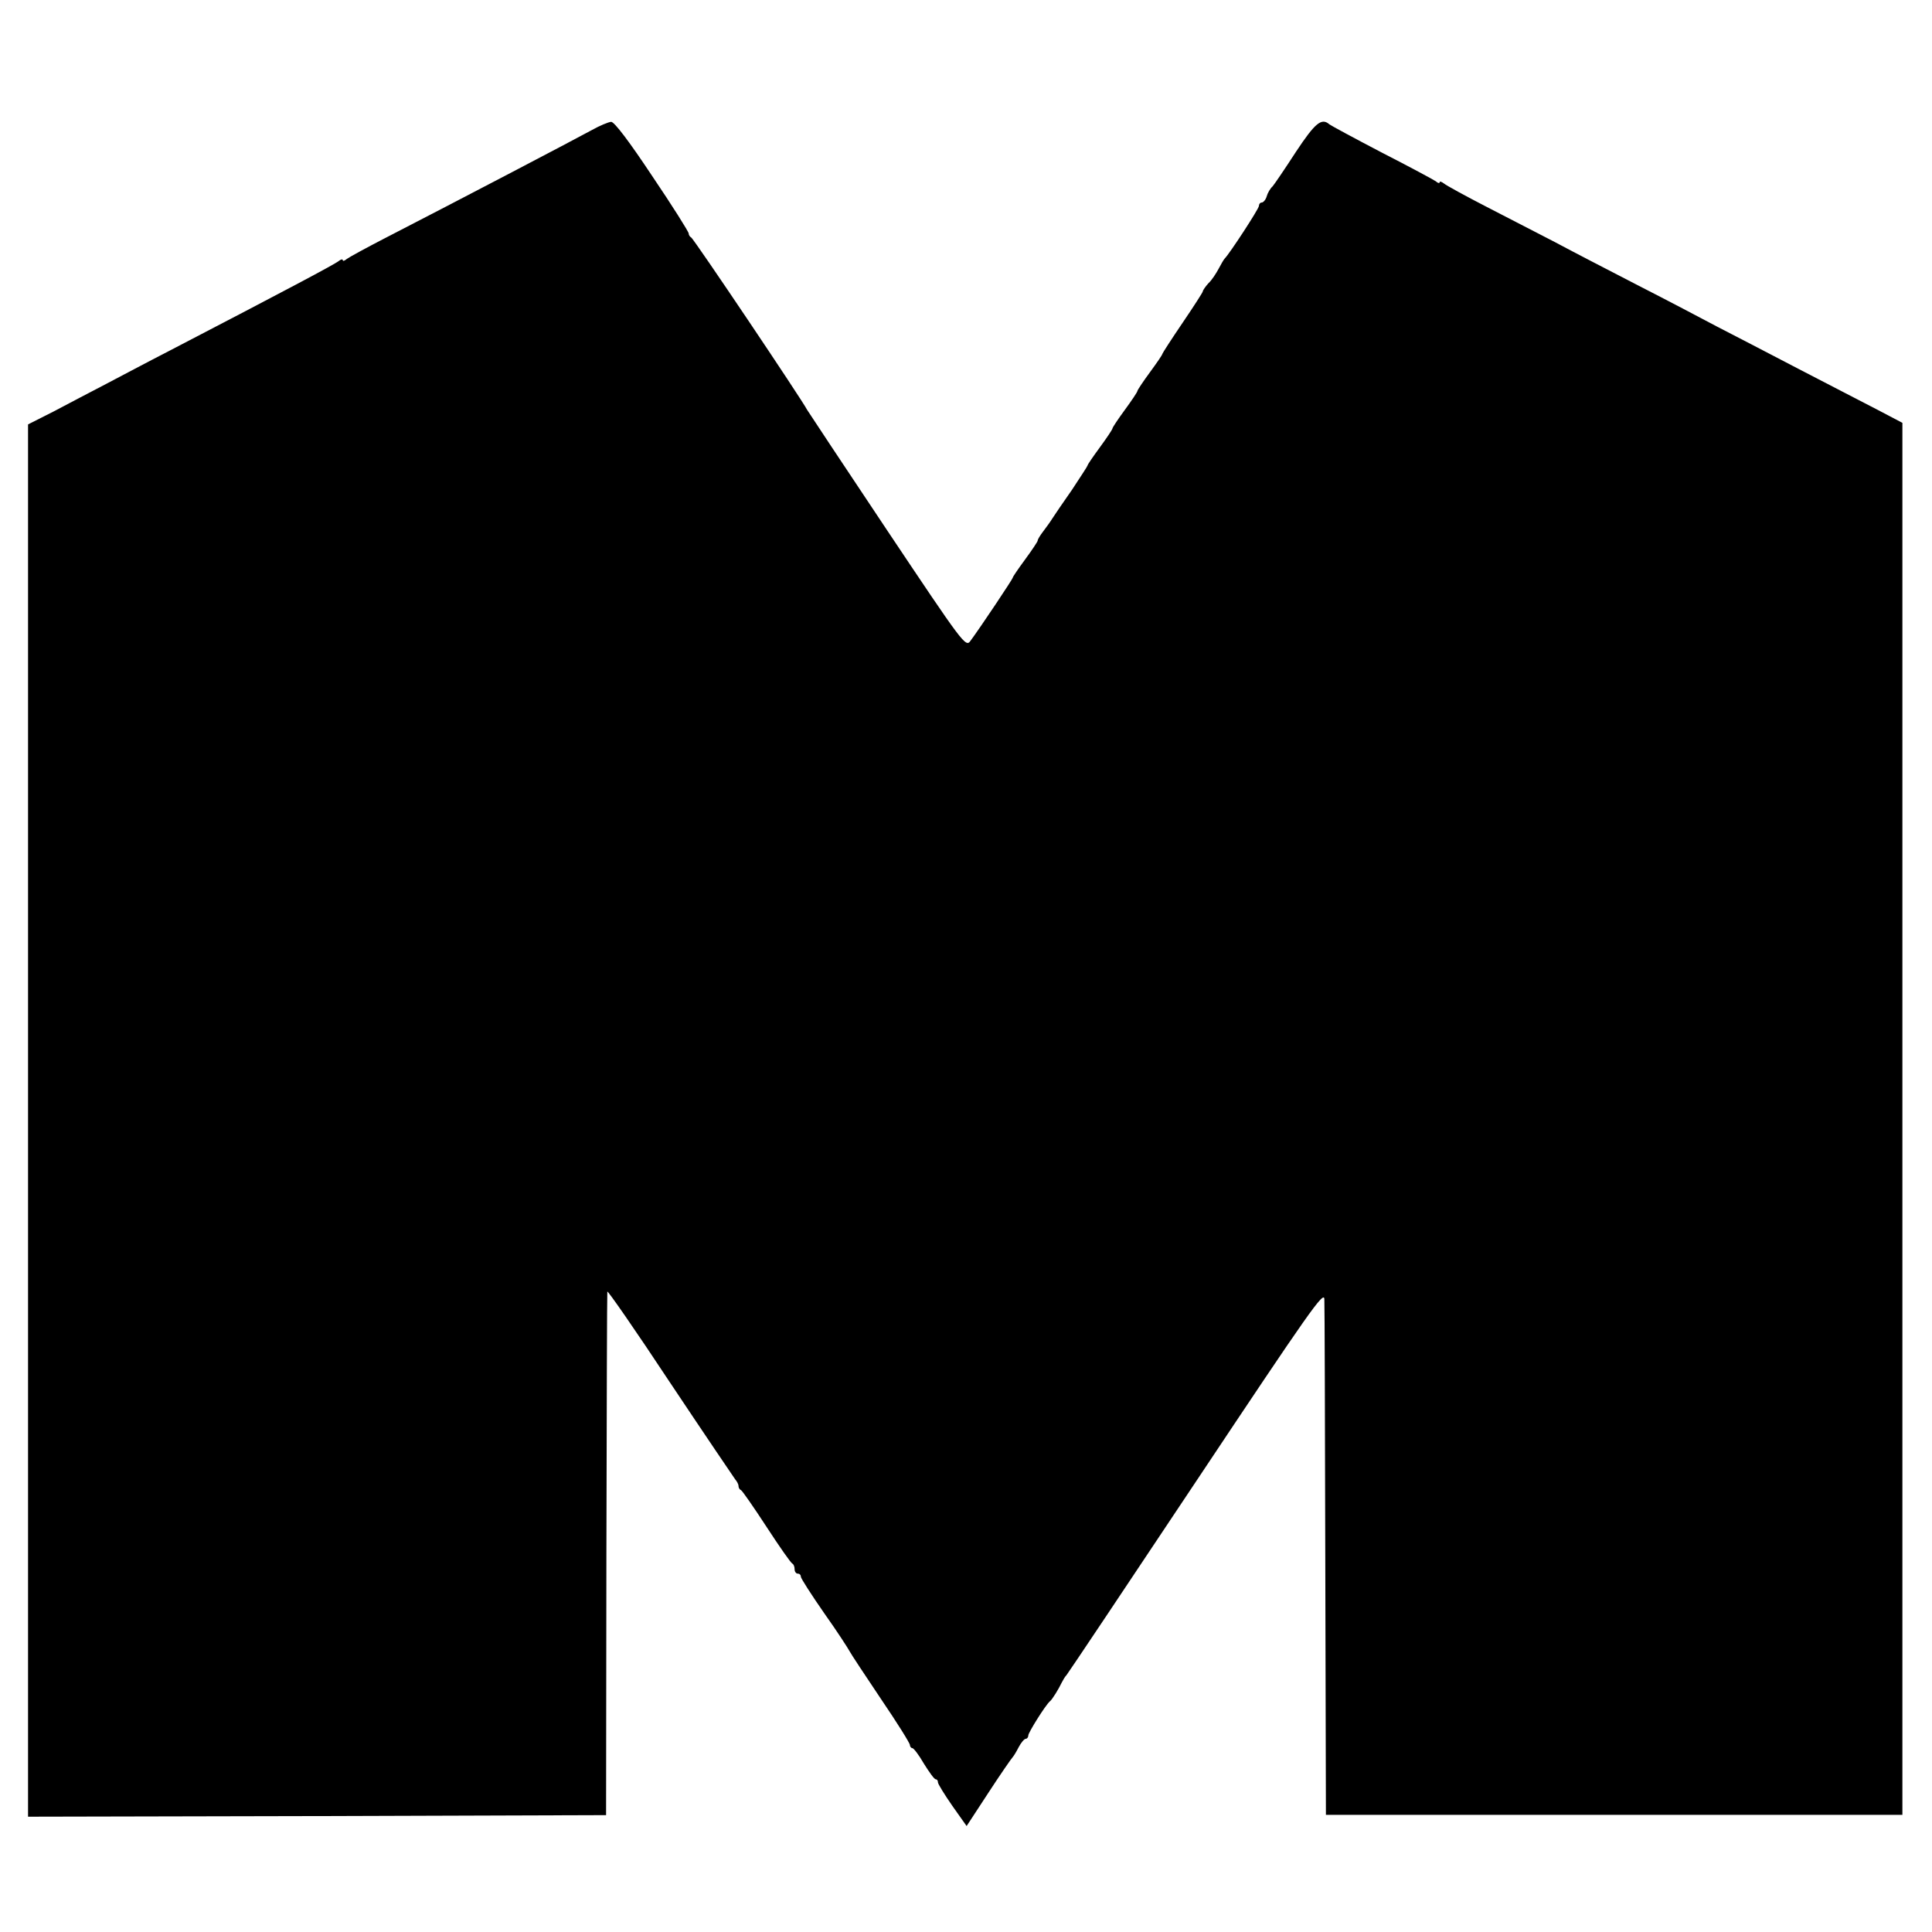 <?xml version="1.0" standalone="no"?>
<!DOCTYPE svg PUBLIC "-//W3C//DTD SVG 20010904//EN"
 "http://www.w3.org/TR/2001/REC-SVG-20010904/DTD/svg10.dtd">
<svg version="1.0" xmlns="http://www.w3.org/2000/svg"
 width="620pt" height="620pt" viewBox="0 0 620 620"
 preserveAspectRatio="xMidYMid meet">
<g transform="translate(0,620) scale(0.1,-0.1)"
fill="#000000" stroke="none">
<path d="M1900 5783 c-68 -37 -427 -225 -664 -347 -60 -31 -115 -61 -123 -67
-7 -6 -13 -8 -13 -4 0 4 -6 3 -12 -2 -15 -12 -168 -93 -543 -288 -72 -37 -166
-87 -210 -110 -44 -23 -117 -61 -162 -85 l-83 -42 0 -2234 0 -2234 927 2 928
3 1 835 c1 459 2 840 3 845 0 6 91 -125 200 -290 110 -165 205 -305 210 -312
6 -7 11 -16 11 -22 0 -5 3 -11 8 -13 4 -2 41 -55 82 -118 41 -63 78 -116 83
-118 4 -2 7 -10 7 -18 0 -8 5 -14 10 -14 6 0 10 -4 10 -10 0 -5 34 -58 75
-117 42 -59 78 -115 82 -123 4 -8 49 -76 100 -152 51 -75 93 -142 93 -148 0
-5 4 -10 8 -10 4 0 21 -22 37 -50 17 -27 33 -50 38 -50 4 0 7 -4 7 -10 0 -5
21 -39 46 -75 l46 -65 70 107 c39 60 74 110 77 113 3 3 12 17 20 33 8 15 18
27 23 27 4 0 8 5 8 11 0 9 55 97 69 109 8 6 29 41 38 60 4 8 11 20 16 25 5 6
193 287 418 625 361 542 409 611 409 580 1 -19 2 -399 3 -844 l2 -810 925 0
925 0 0 2233 0 2234 -80 42 c-44 23 -159 82 -255 132 -96 50 -213 111 -260
135 -47 25 -161 85 -255 133 -93 48 -213 110 -265 138 -52 27 -151 78 -219
113 -68 35 -130 69 -137 75 -8 6 -14 8 -14 4 0 -4 -6 -3 -12 3 -7 5 -85 47
-173 92 -88 46 -164 87 -169 91 -25 22 -46 4 -107 -88 -35 -54 -69 -104 -75
-111 -7 -6 -16 -21 -19 -32 -3 -11 -11 -20 -16 -20 -5 0 -9 -5 -9 -11 0 -9
-94 -153 -110 -169 -3 -3 -11 -17 -19 -32 -8 -15 -22 -37 -33 -47 -10 -11 -18
-23 -18 -26 0 -3 -29 -48 -65 -101 -36 -53 -65 -98 -65 -100 0 -3 -18 -29 -40
-59 -22 -30 -40 -57 -40 -60 0 -3 -18 -30 -40 -60 -22 -30 -40 -57 -40 -60 0
-3 -18 -30 -40 -60 -22 -30 -40 -56 -40 -59 0 -2 -23 -37 -50 -78 -28 -40 -56
-81 -63 -92 -6 -10 -20 -29 -29 -41 -10 -13 -18 -26 -18 -30 0 -3 -18 -30 -40
-60 -22 -30 -40 -56 -40 -59 0 -4 -102 -157 -136 -203 -15 -21 -23 -10 -267
355 -139 208 -254 382 -257 387 -15 30 -365 551 -372 553 -4 2 -8 8 -8 13 0 5
-52 88 -117 184 -73 110 -122 175 -132 174 -9 -1 -36 -12 -61 -26z"/>
</g>
</svg>
